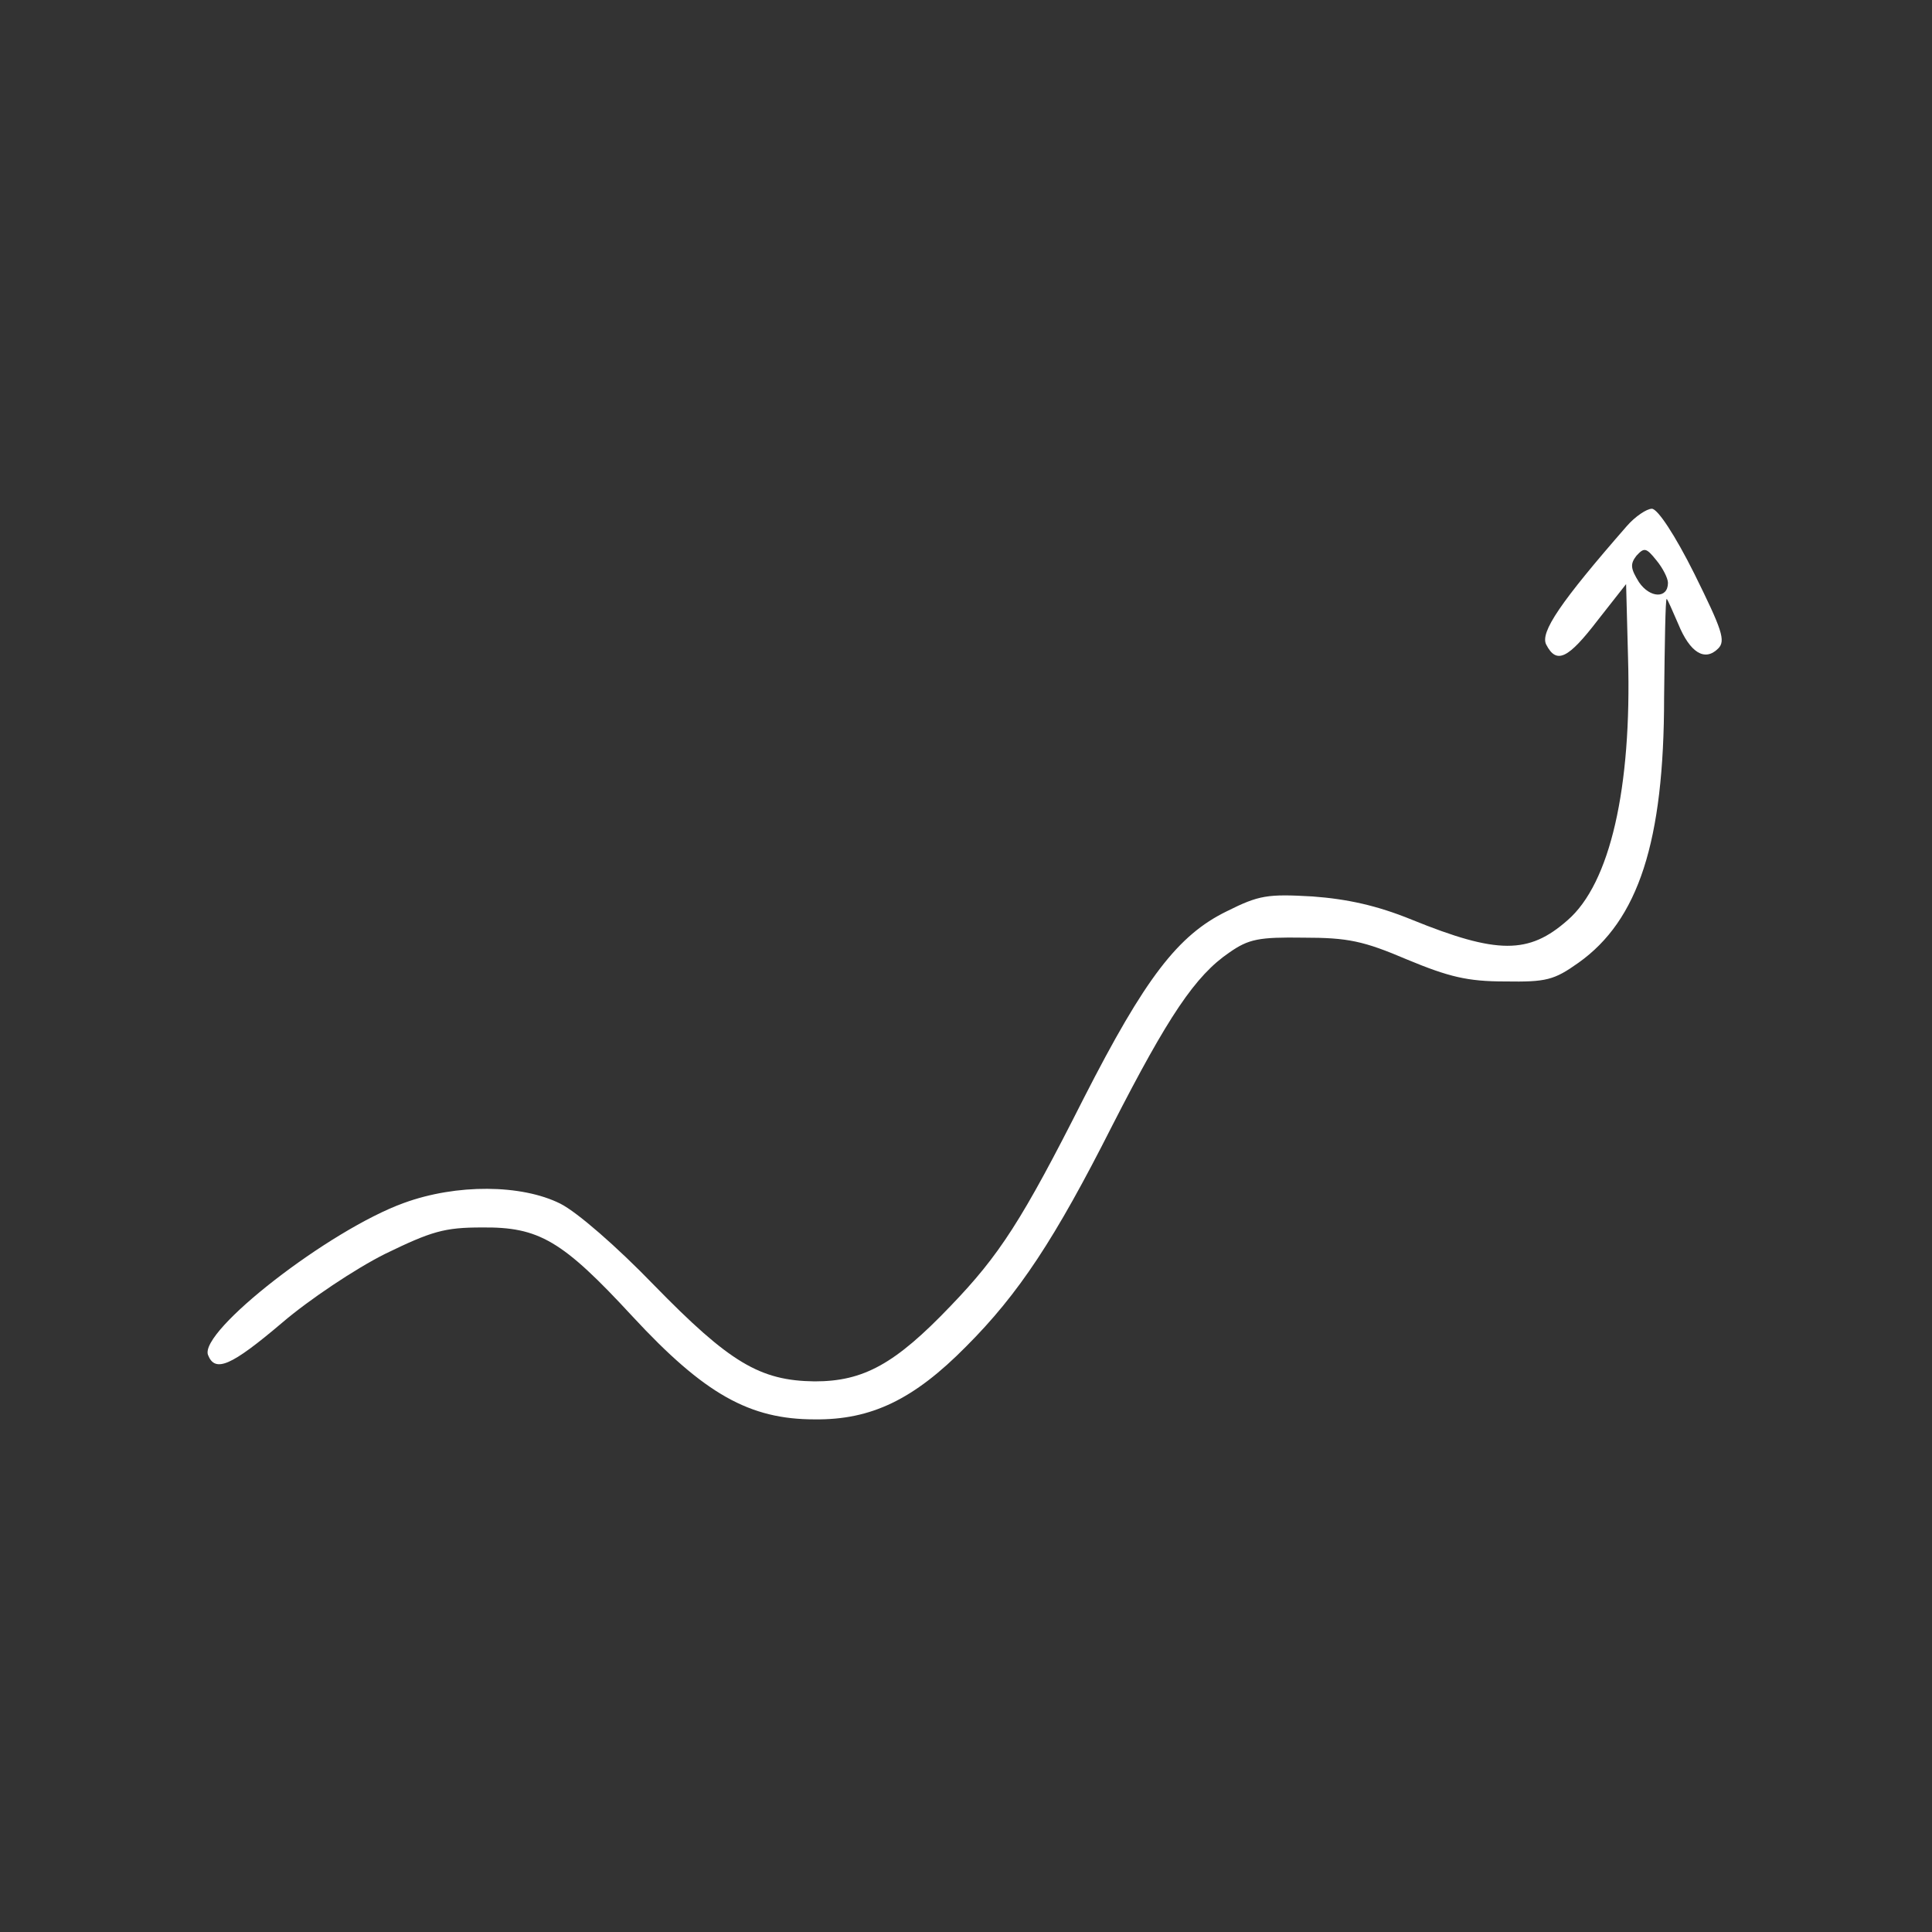 <?xml version="1.0" standalone="no"?>
<!DOCTYPE svg PUBLIC "-//W3C//DTD SVG 20010904//EN"
 "http://www.w3.org/TR/2001/REC-SVG-20010904/DTD/svg10.dtd">
<svg version="1.0" xmlns="http://www.w3.org/2000/svg"
 width="300pt" height="300pt" viewBox="0 0 300 300"
 preserveAspectRatio="xMidYMid meet">
<rect x="0" y="0" width="300" height="300" fill="#333333" stroke="none"/>
<g transform="translate(0,300) scale(0.1,-0.1)"
fill="#fff" stroke="none">
<path d="M2526 2183 c-103 -118 -135 -165 -125 -184 16 -31 34 -22 80 38 l44
56 3 -114 c6 -203 -28 -351 -94 -408 -60 -53 -109 -53 -242 1 -54 22 -100 32
-154 36 -70 4 -83 2 -133 -23 -76 -37 -127 -104 -222 -290 -96 -190 -131 -244
-207 -323 -86 -90 -135 -117 -211 -117 -85 1 -132 29 -250 150 -57 59 -119
113 -145 126 -60 30 -161 31 -243 1 -116 -42 -318 -199 -304 -236 11 -28 36
-17 115 50 42 36 114 84 160 107 72 35 92 41 150 41 89 1 125 -20 234 -138
112 -121 182 -160 283 -160 88 -1 154 31 235 113 82 82 138 167 227 343 87
170 129 233 182 269 30 21 46 24 115 23 69 0 93 -5 161 -34 65 -27 94 -34 152
-34 64 -1 76 2 114 29 93 66 133 188 133 412 1 84 2 153 4 153 1 0 9 -18 18
-39 18 -44 41 -59 62 -38 12 12 6 29 -37 116 -30 60 -57 101 -66 101 -8 0 -26
-12 -39 -27z m64 -88 c0 -25 -28 -24 -45 1 -13 21 -14 28 -4 41 12 13 15 13
31 -7 10 -12 18 -28 18 -35z"/>
</g>
</svg>
